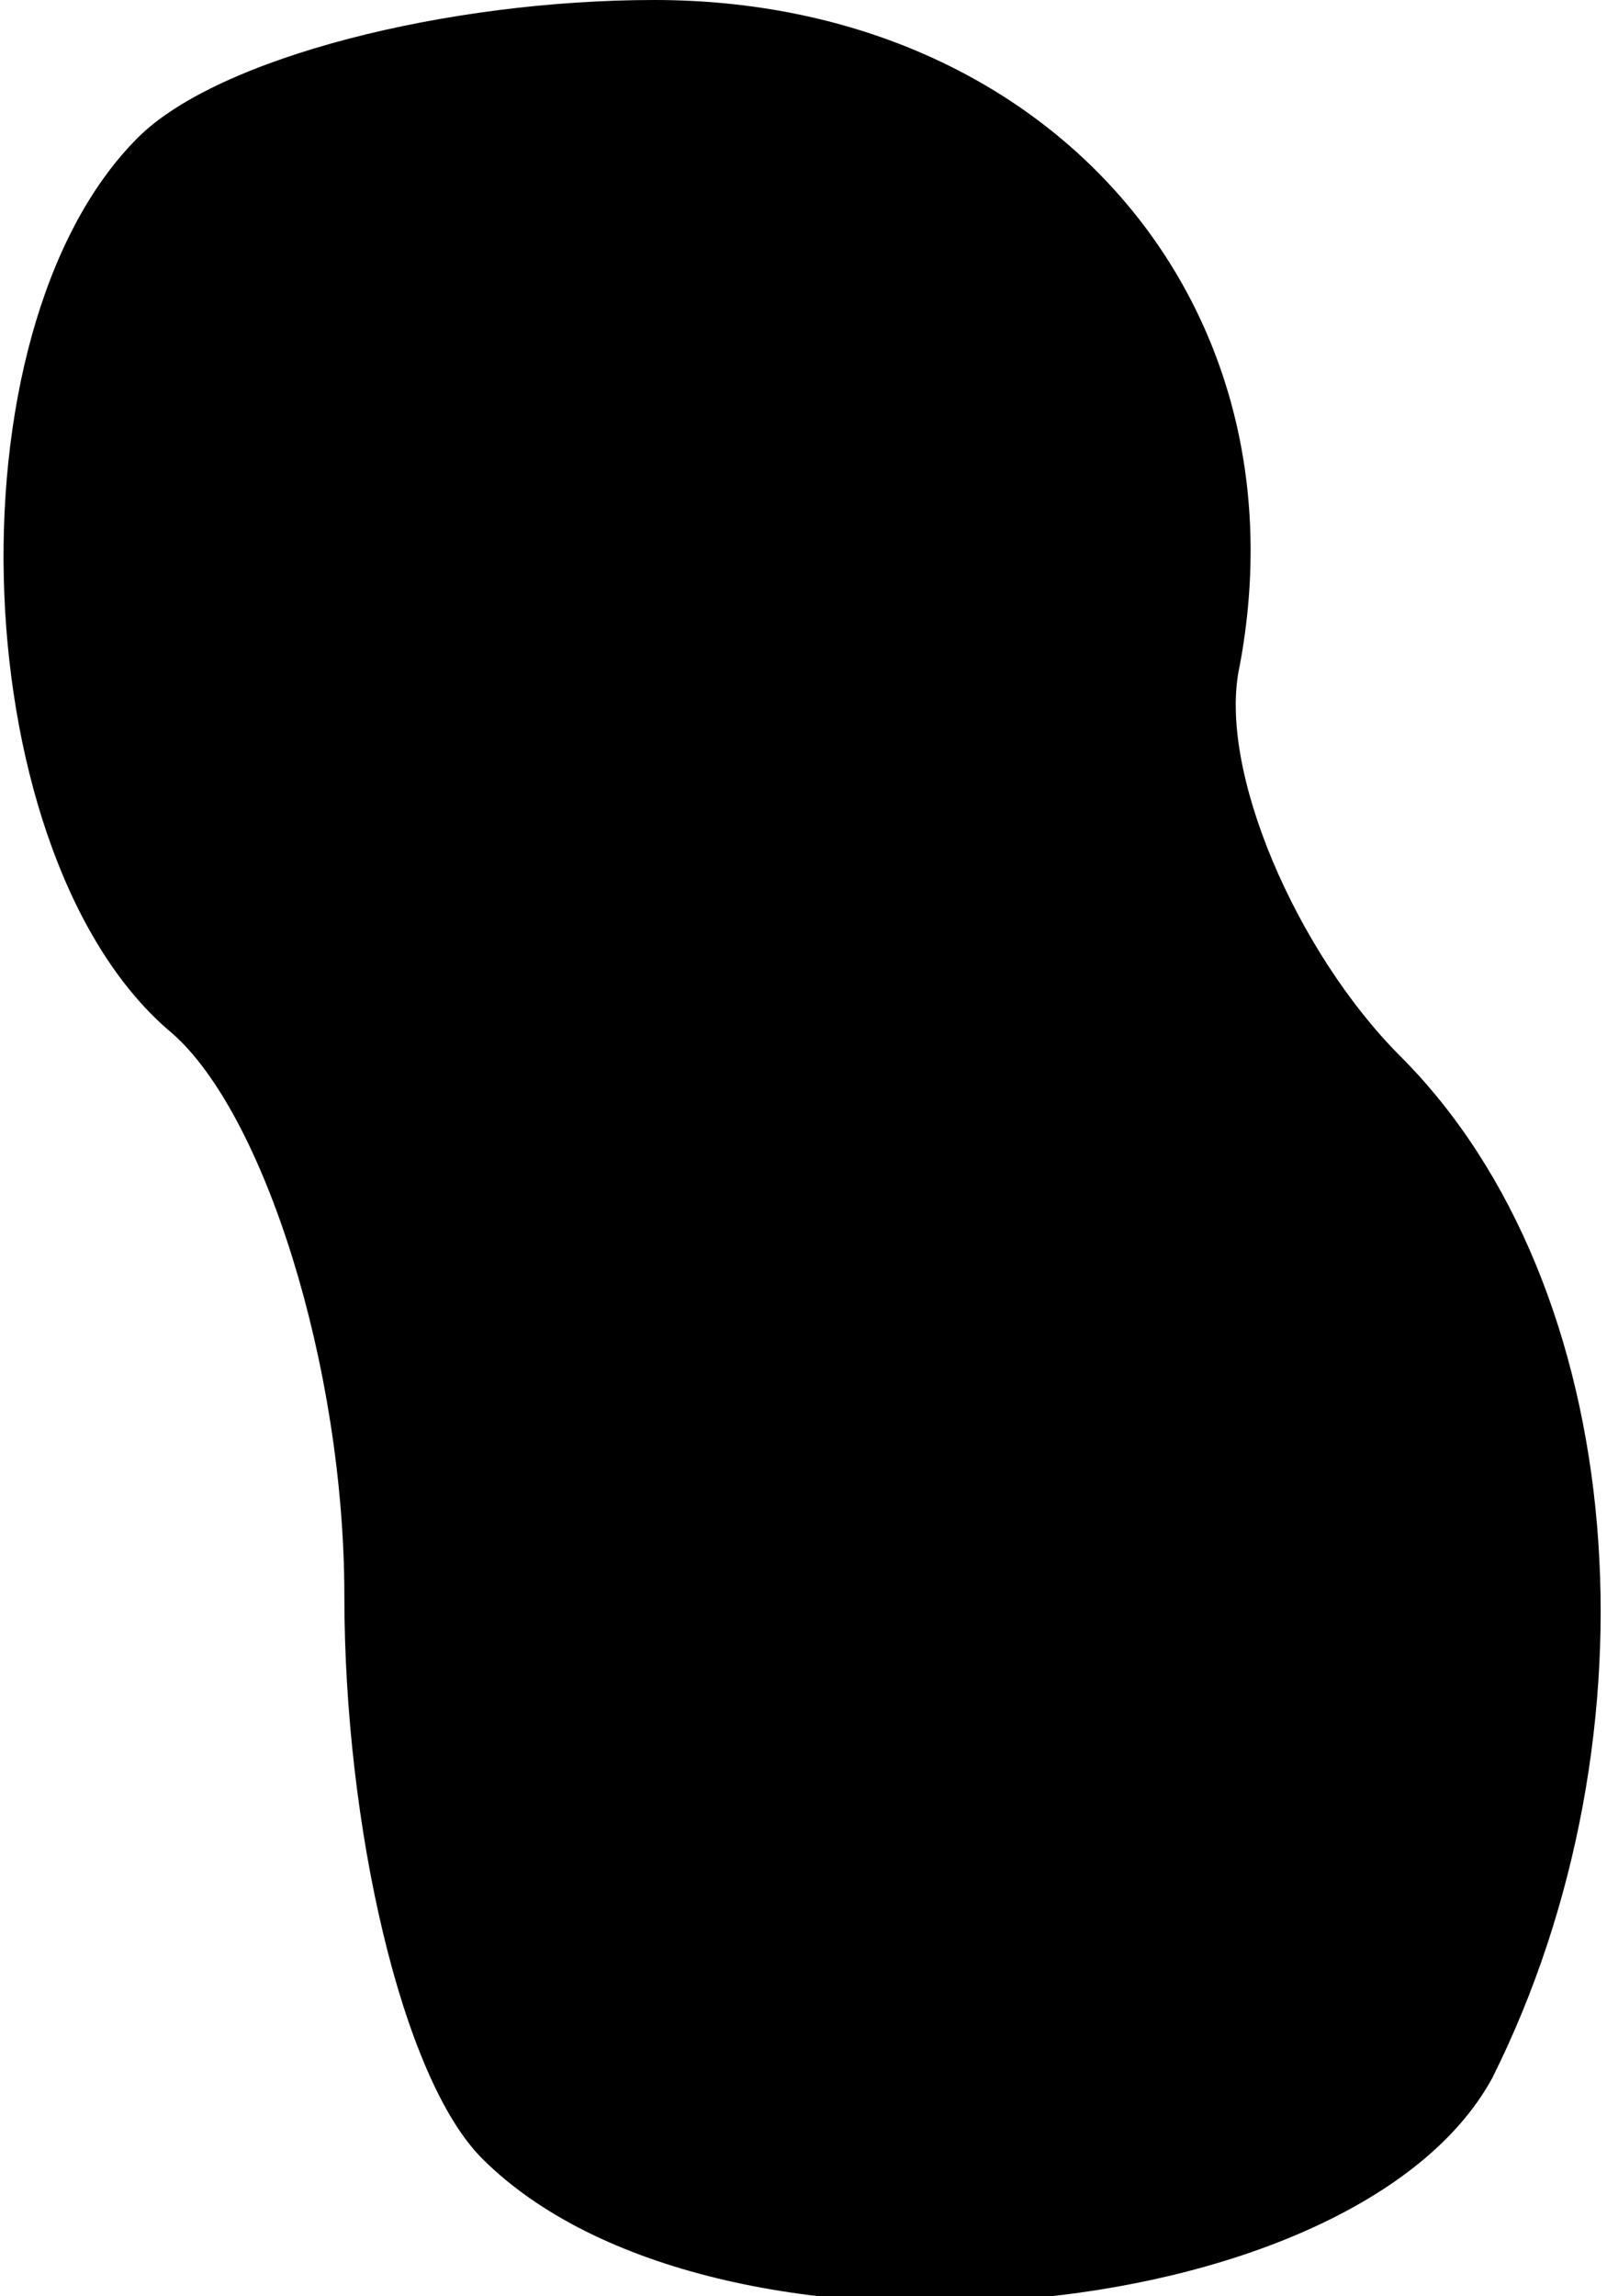 <?xml version="1.0" standalone="no"?>
<!DOCTYPE svg PUBLIC "-//W3C//DTD SVG 20010904//EN"
 "http://www.w3.org/TR/2001/REC-SVG-20010904/DTD/svg10.dtd">
<svg version="1.0" xmlns="http://www.w3.org/2000/svg"
 width="14pt" height="20pt" viewBox="0 0 14 20"
 preserveAspectRatio="xMidYMid meet">
<g transform="translate(0,20) scale(0.1,-0.1)"
fill="#000000" stroke="none">
<path fill="#000000" stroke="none" d="M12 188 c-17 -17 -15 -63 3 -78 8 -7
15 -29 15 -49 0 -20 5 -42 12 -49 20 -20 76 -15 88 7 15 30 12 69 -8 89 -9 9
-16 25 -14 34 6 32 -17 58 -51 58 -18 0 -38 -5 -45 -12z"/>
</g>
</svg>
